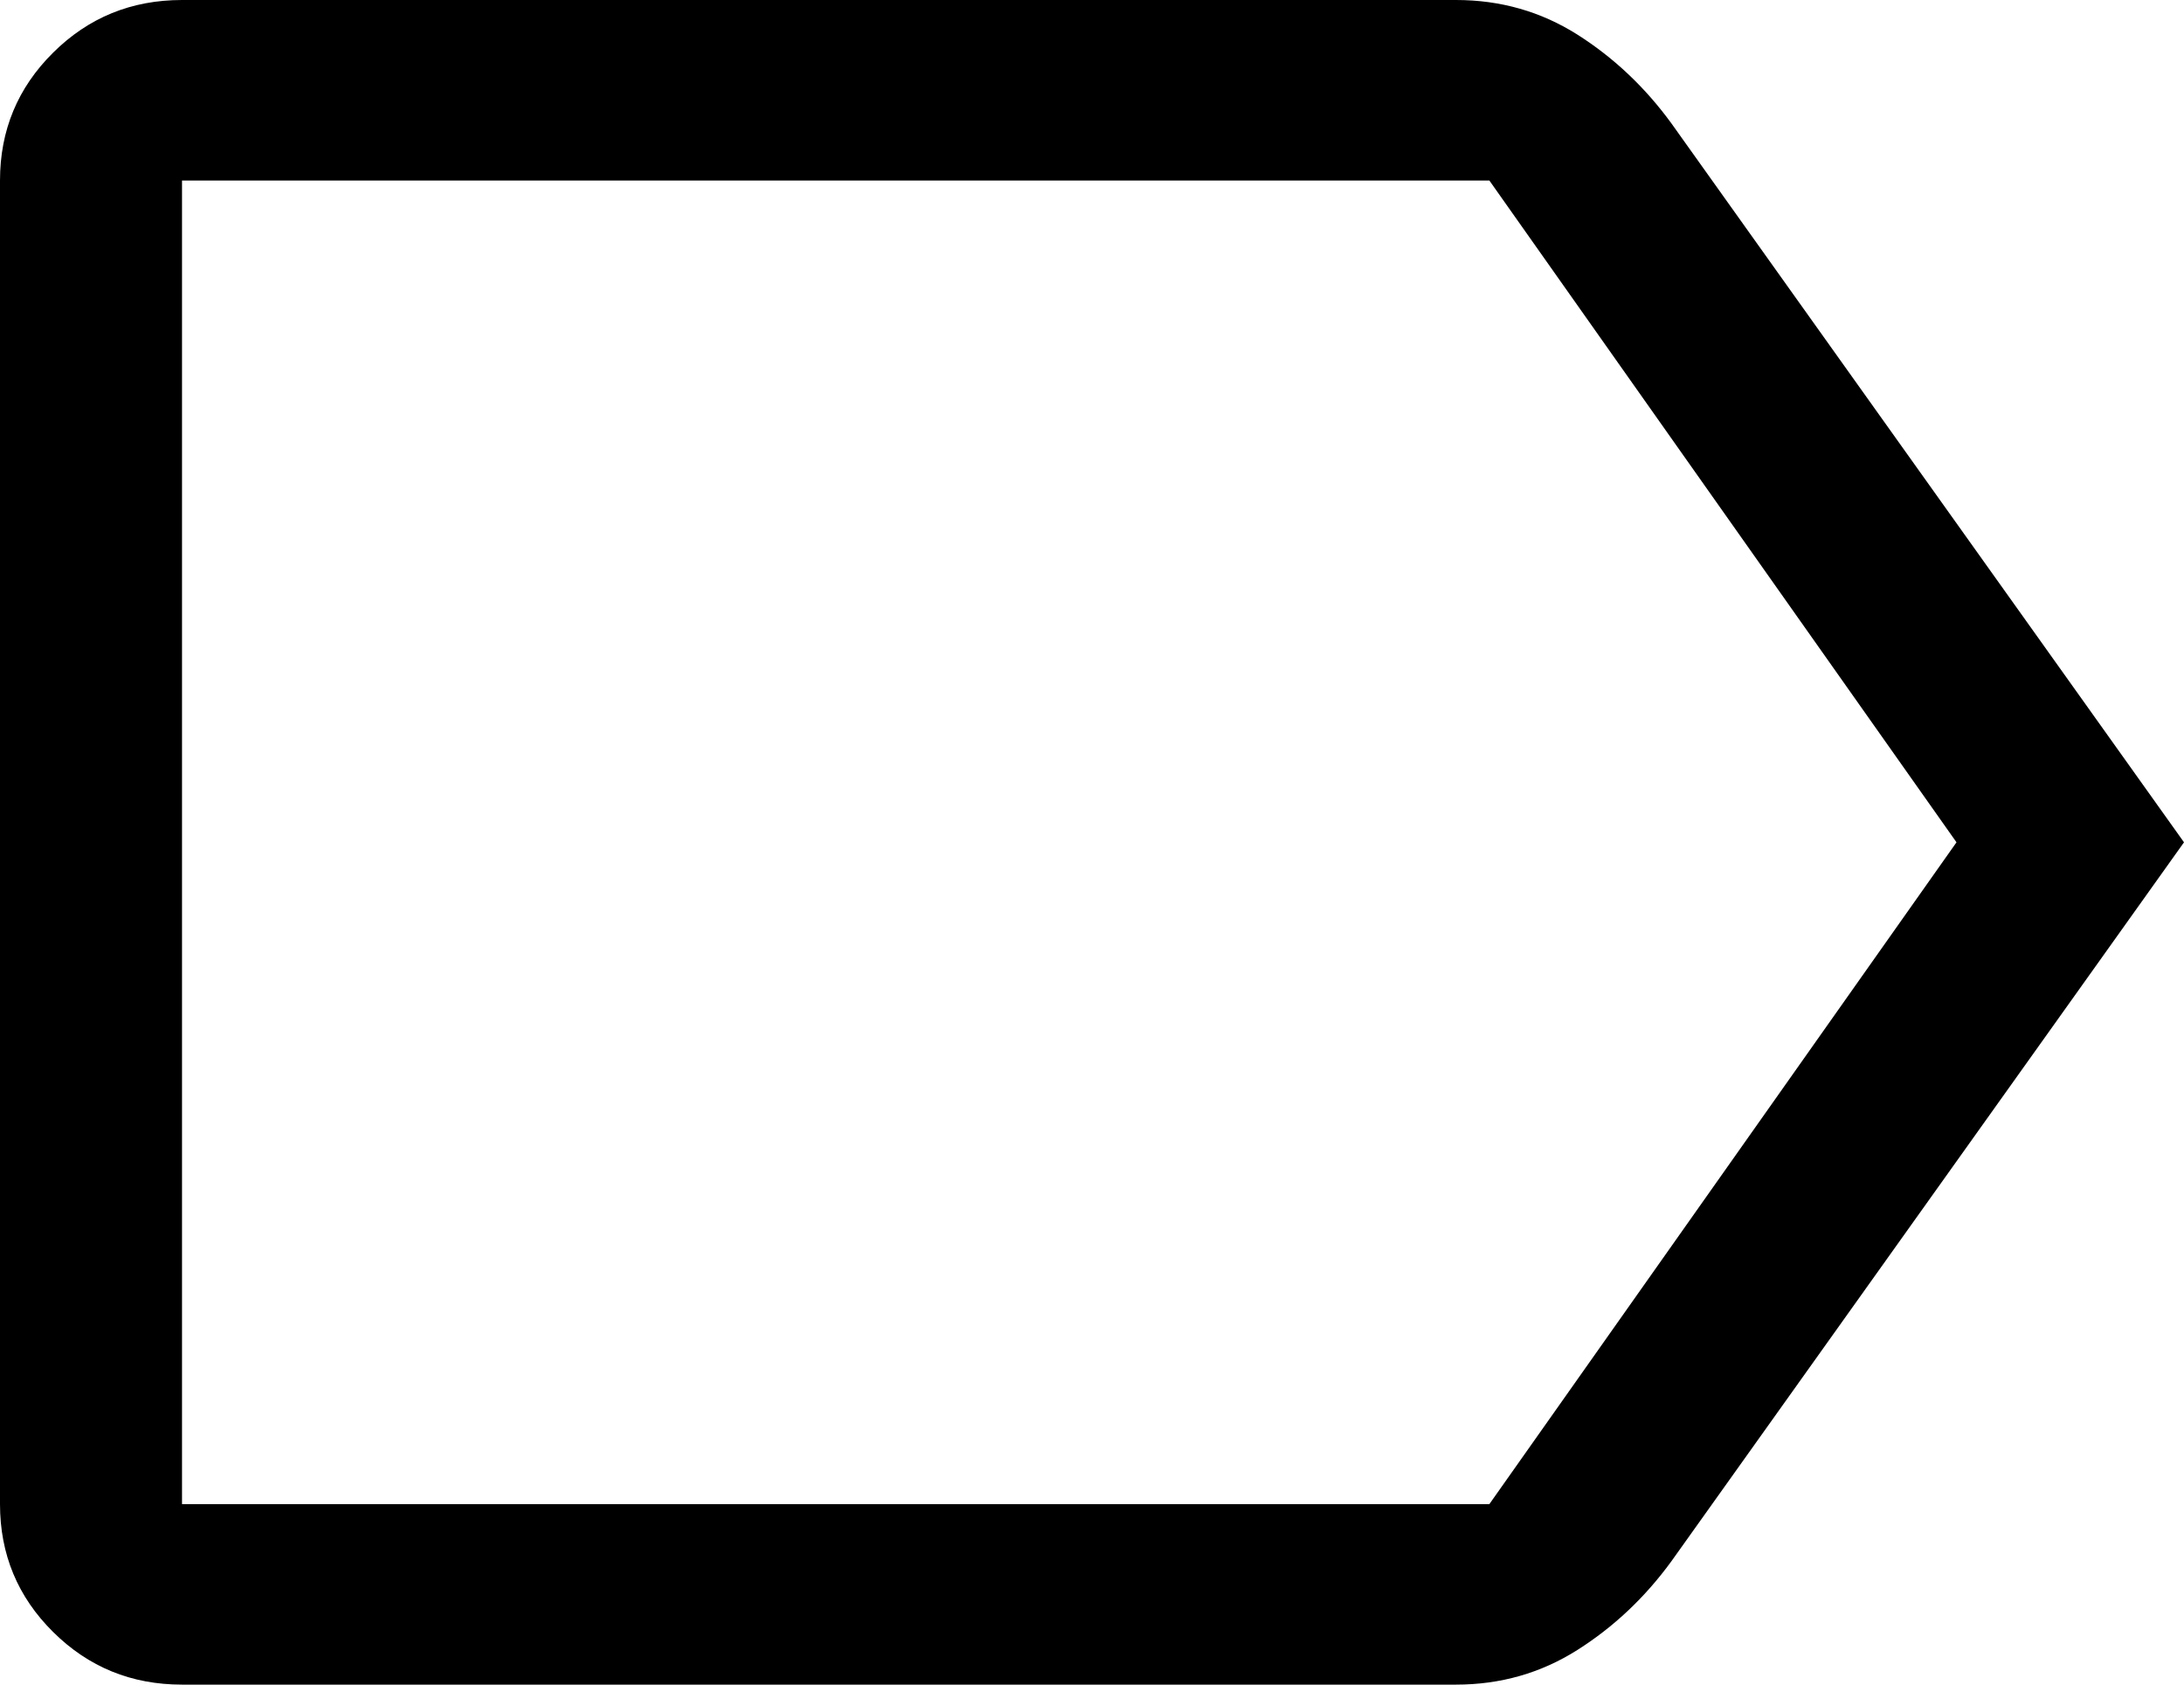 <svg width="35" height="27" viewBox="0 0 35 27" fill="none" xmlns="http://www.w3.org/2000/svg">
<path d="M35 13.5L26.785 25.023C26.363 25.602 25.861 26.076 25.278 26.445C24.694 26.815 24.046 27 23.333 27H2.917C2.106 27 1.418 26.719 0.851 26.156C0.284 25.594 0 24.911 0 24.107V2.893C0 2.089 0.284 1.406 0.851 0.844C1.418 0.281 2.106 0 2.917 0H23.333C24.046 0 24.694 0.185 25.278 0.554C25.861 0.924 26.363 1.398 26.785 1.977L35 13.5ZM31.354 13.5L23.868 2.893H2.917V24.107H23.868L31.354 13.5ZM2.917 13.5V24.107V2.893V13.5Z" fill="black"/>
</svg>
